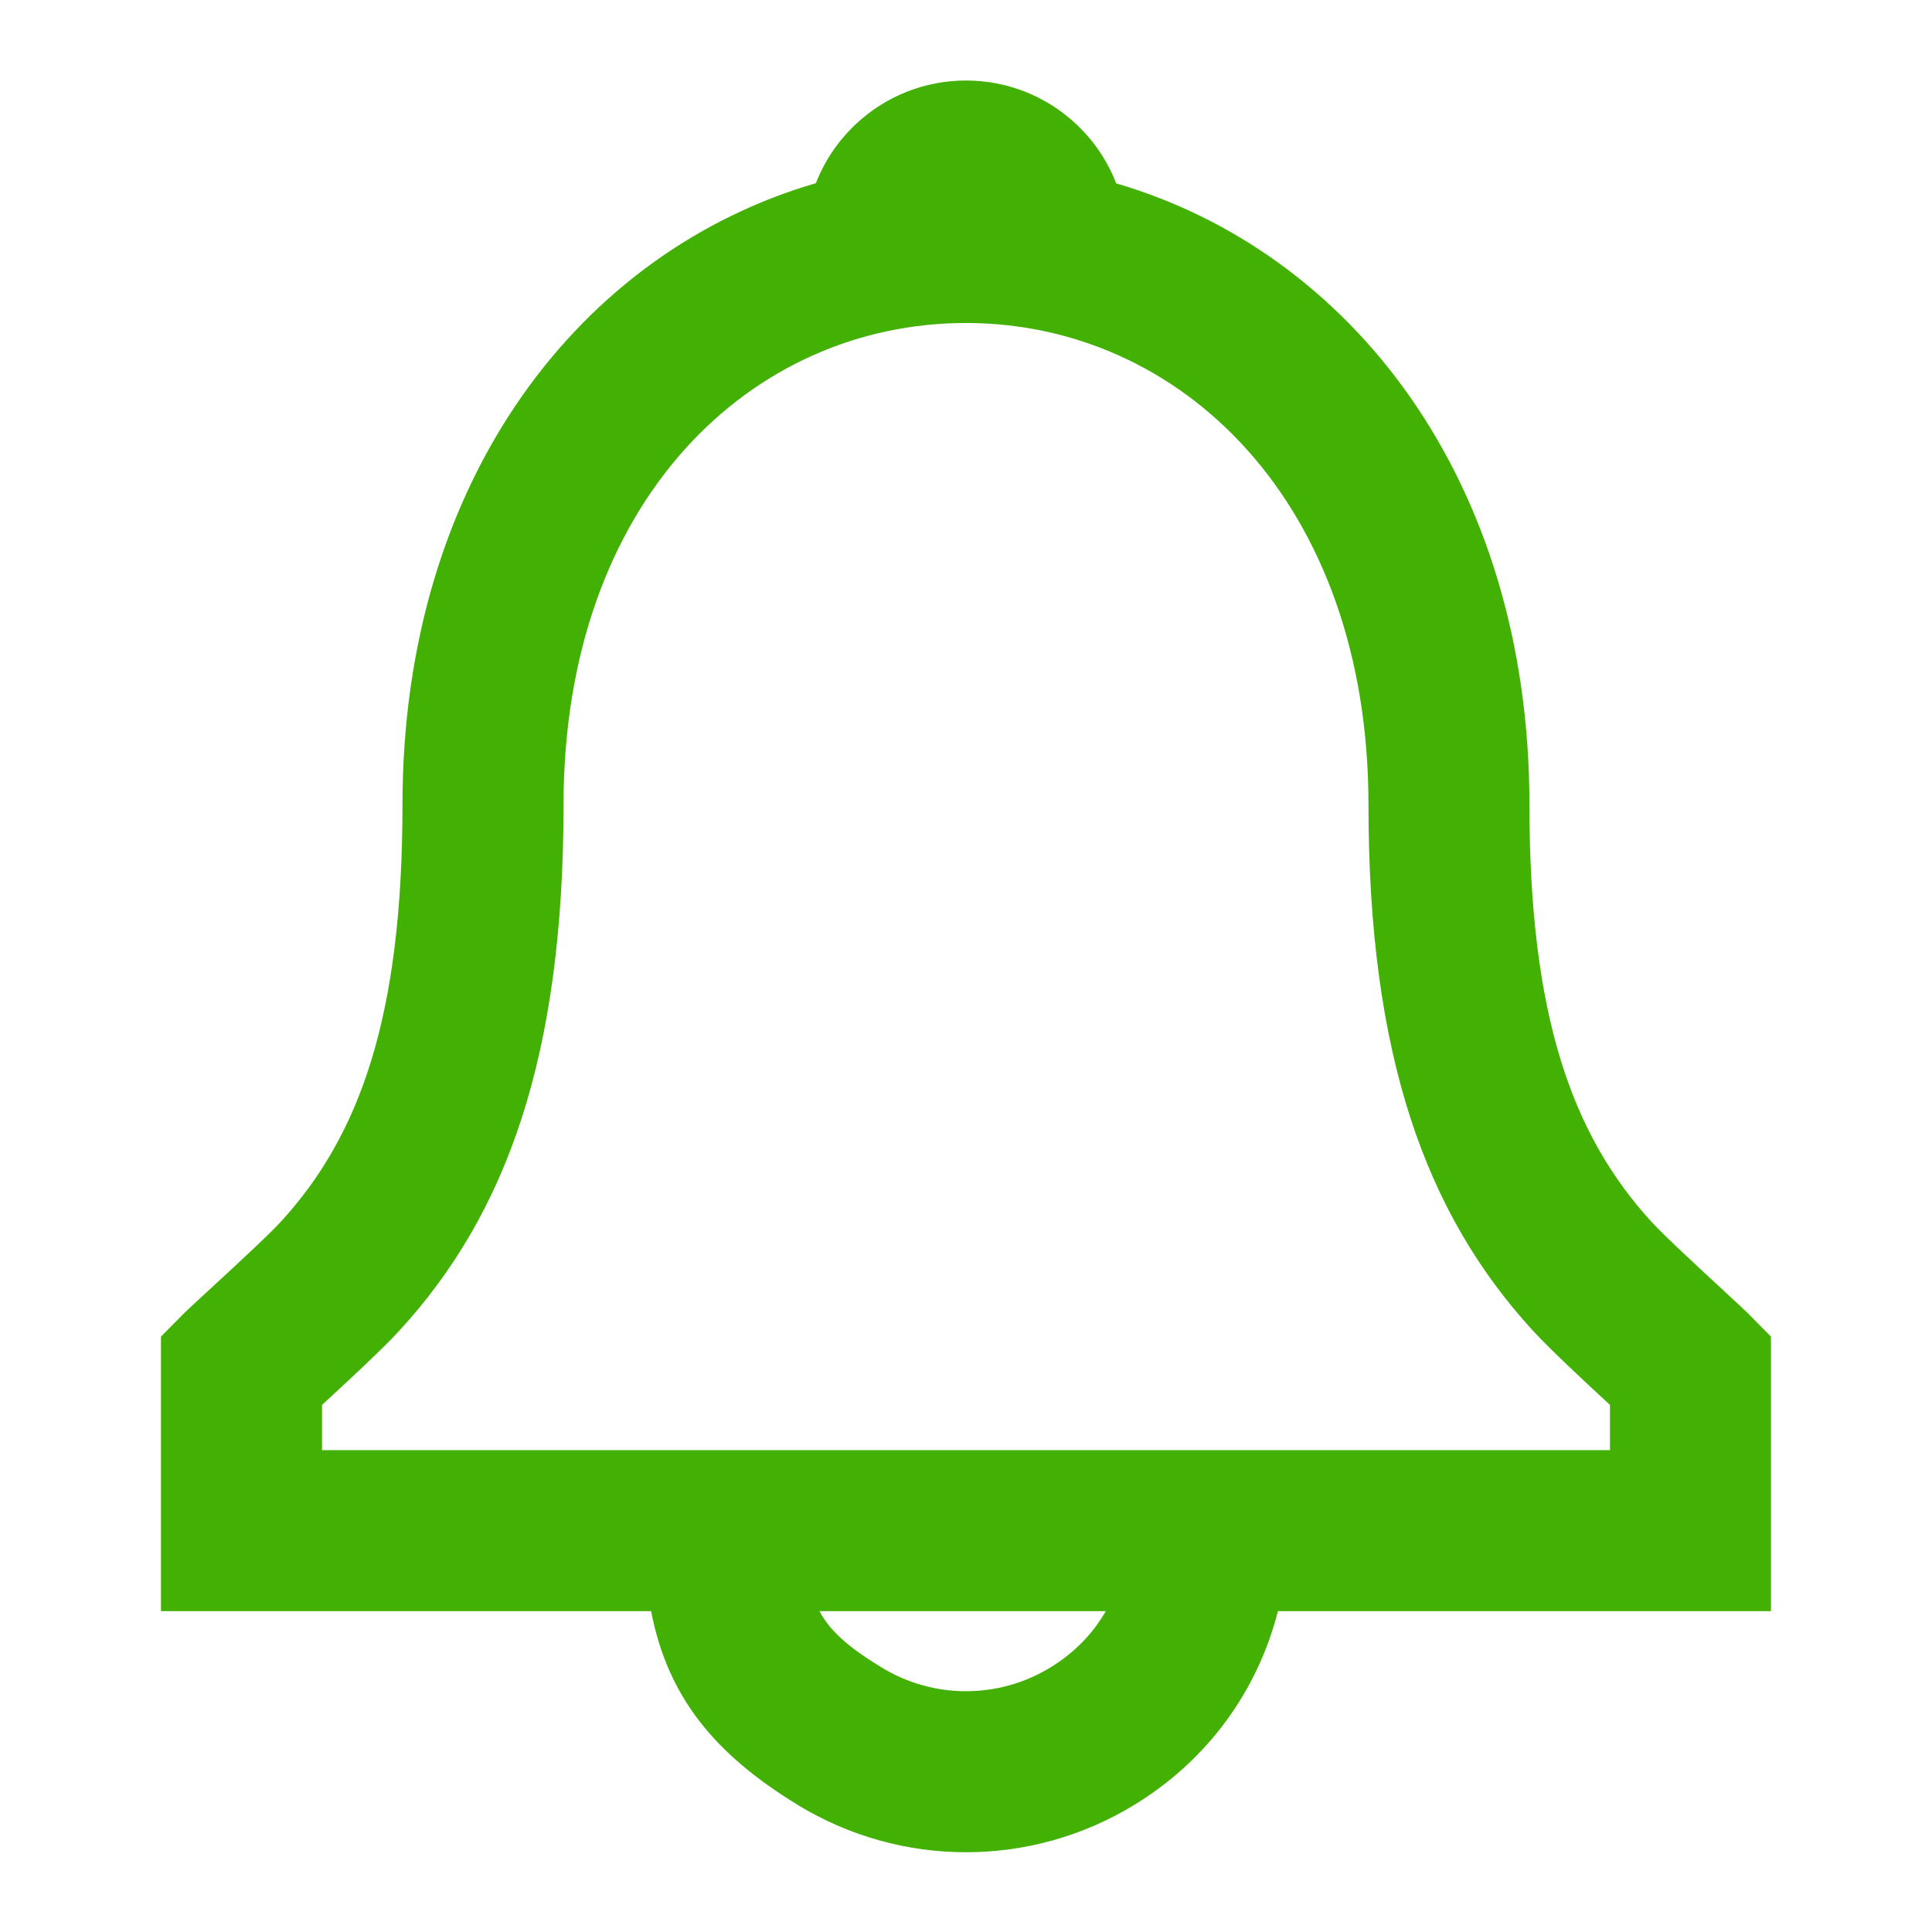 <svg width="22" height="22" viewBox="0 0 22 22" fill="none" xmlns="http://www.w3.org/2000/svg">
<path fill-rule="evenodd" clip-rule="evenodd" d="M17.416 9.167C17.416 5.446 15.365 2.864 12.71 2.088C12.614 1.839 12.462 1.608 12.255 1.414C11.55 0.751 10.45 0.751 9.745 1.414C9.539 1.608 9.387 1.838 9.291 2.086C6.632 2.858 4.583 5.435 4.583 9.167C4.583 11.581 4.096 12.934 3.195 13.915C3.044 14.078 2.636 14.454 2.36 14.708L2.36 14.708L2.36 14.708C2.229 14.829 2.128 14.922 2.097 14.953L1.833 15.22V18.346H7.414C7.603 19.32 8.131 19.971 9.086 20.554C10.261 21.271 11.739 21.271 12.914 20.554C13.757 20.04 14.322 19.249 14.552 18.346H20.166V15.22L19.902 14.953C19.875 14.925 19.777 14.835 19.65 14.718L19.65 14.718L19.65 14.718L19.65 14.717C19.375 14.463 18.958 14.079 18.805 13.912C17.904 12.927 17.416 11.573 17.416 9.167ZM12.592 18.346H9.331C9.46 18.587 9.681 18.769 10.041 18.989C10.63 19.348 11.37 19.348 11.959 18.989C12.232 18.823 12.445 18.603 12.592 18.346ZM17.453 15.15C17.646 15.361 18.06 15.746 18.333 15.998V16.513H3.667V15.998C3.938 15.749 4.353 15.365 4.545 15.155C5.77 13.823 6.417 12.025 6.417 9.167C6.417 5.702 8.555 3.678 11 3.678C13.438 3.678 15.583 5.712 15.583 9.167C15.583 12.016 16.23 13.814 17.453 15.15Z" fill="#43B104"/>
</svg>